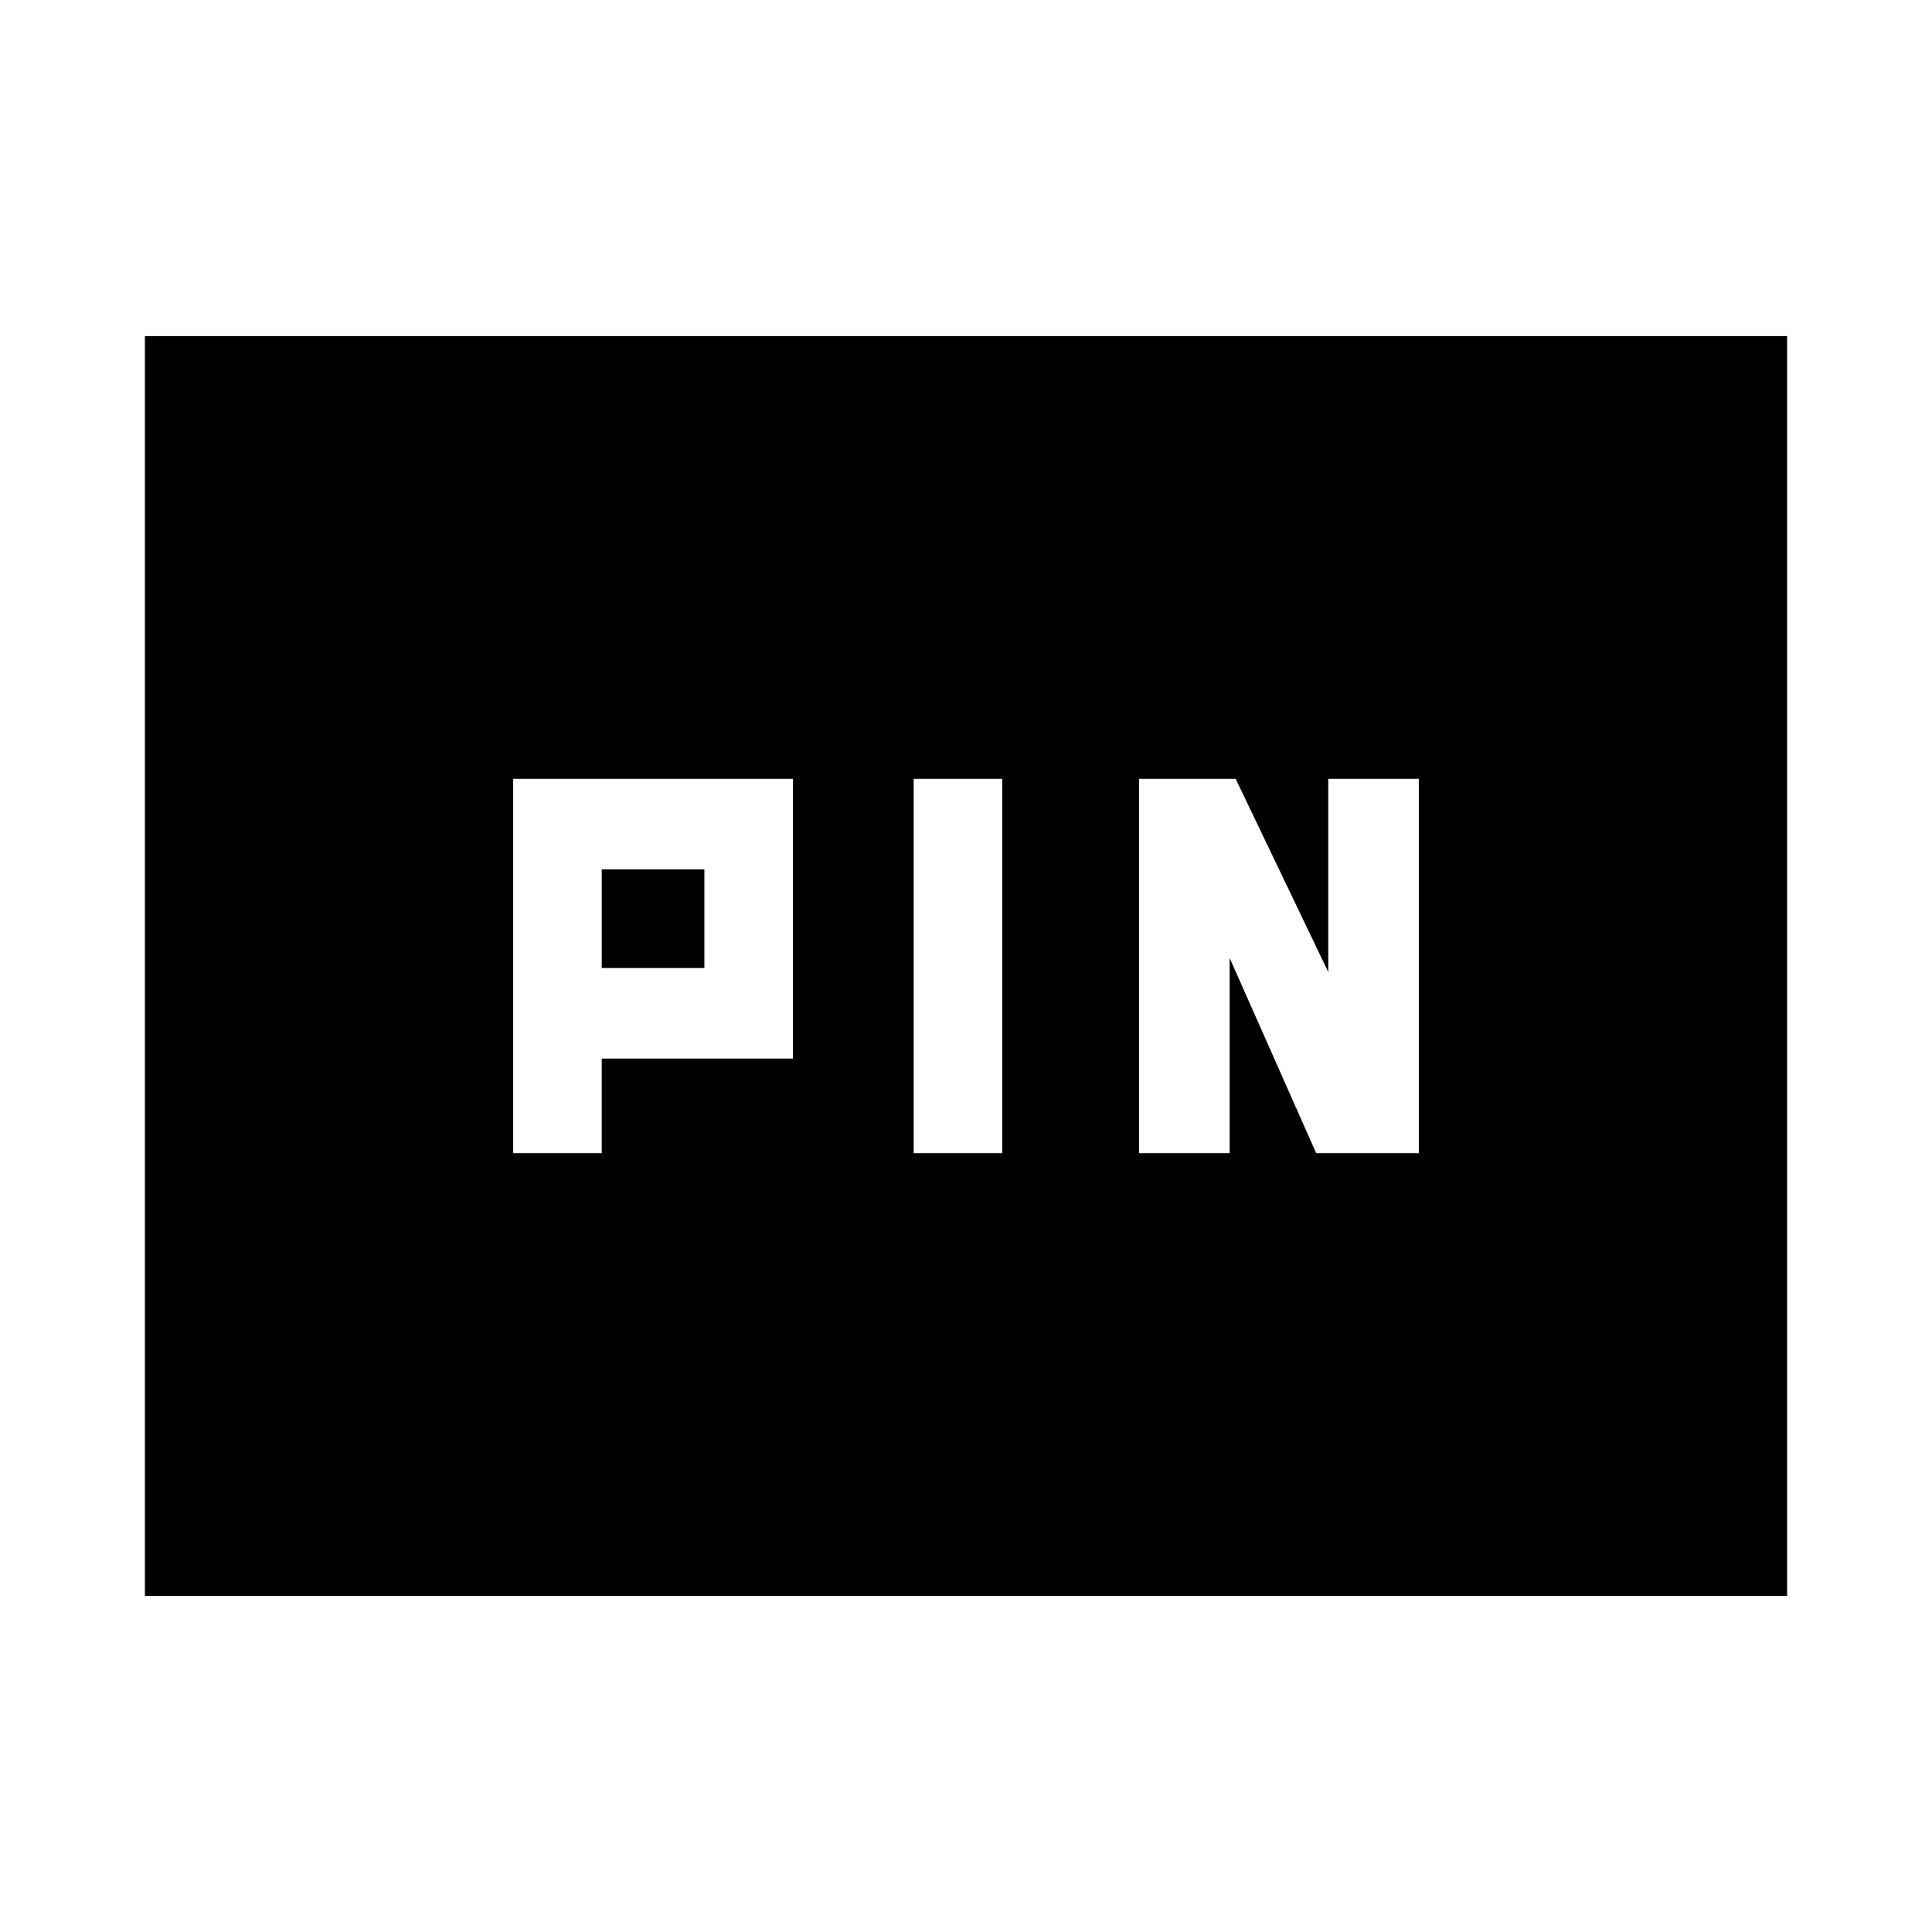<svg xmlns="http://www.w3.org/2000/svg" height="20" viewBox="0 -960 960 960" width="20"><path d="M255-387h44v-47h95v-139H255v186Zm199 0h44v-186h-44v186Zm112 0h45v-97l43 97h51v-186h-45v96l-46-96h-48v186Zm-267-92v-49h51v49h-51ZM72-167v-626h816v626H72Z"/></svg>